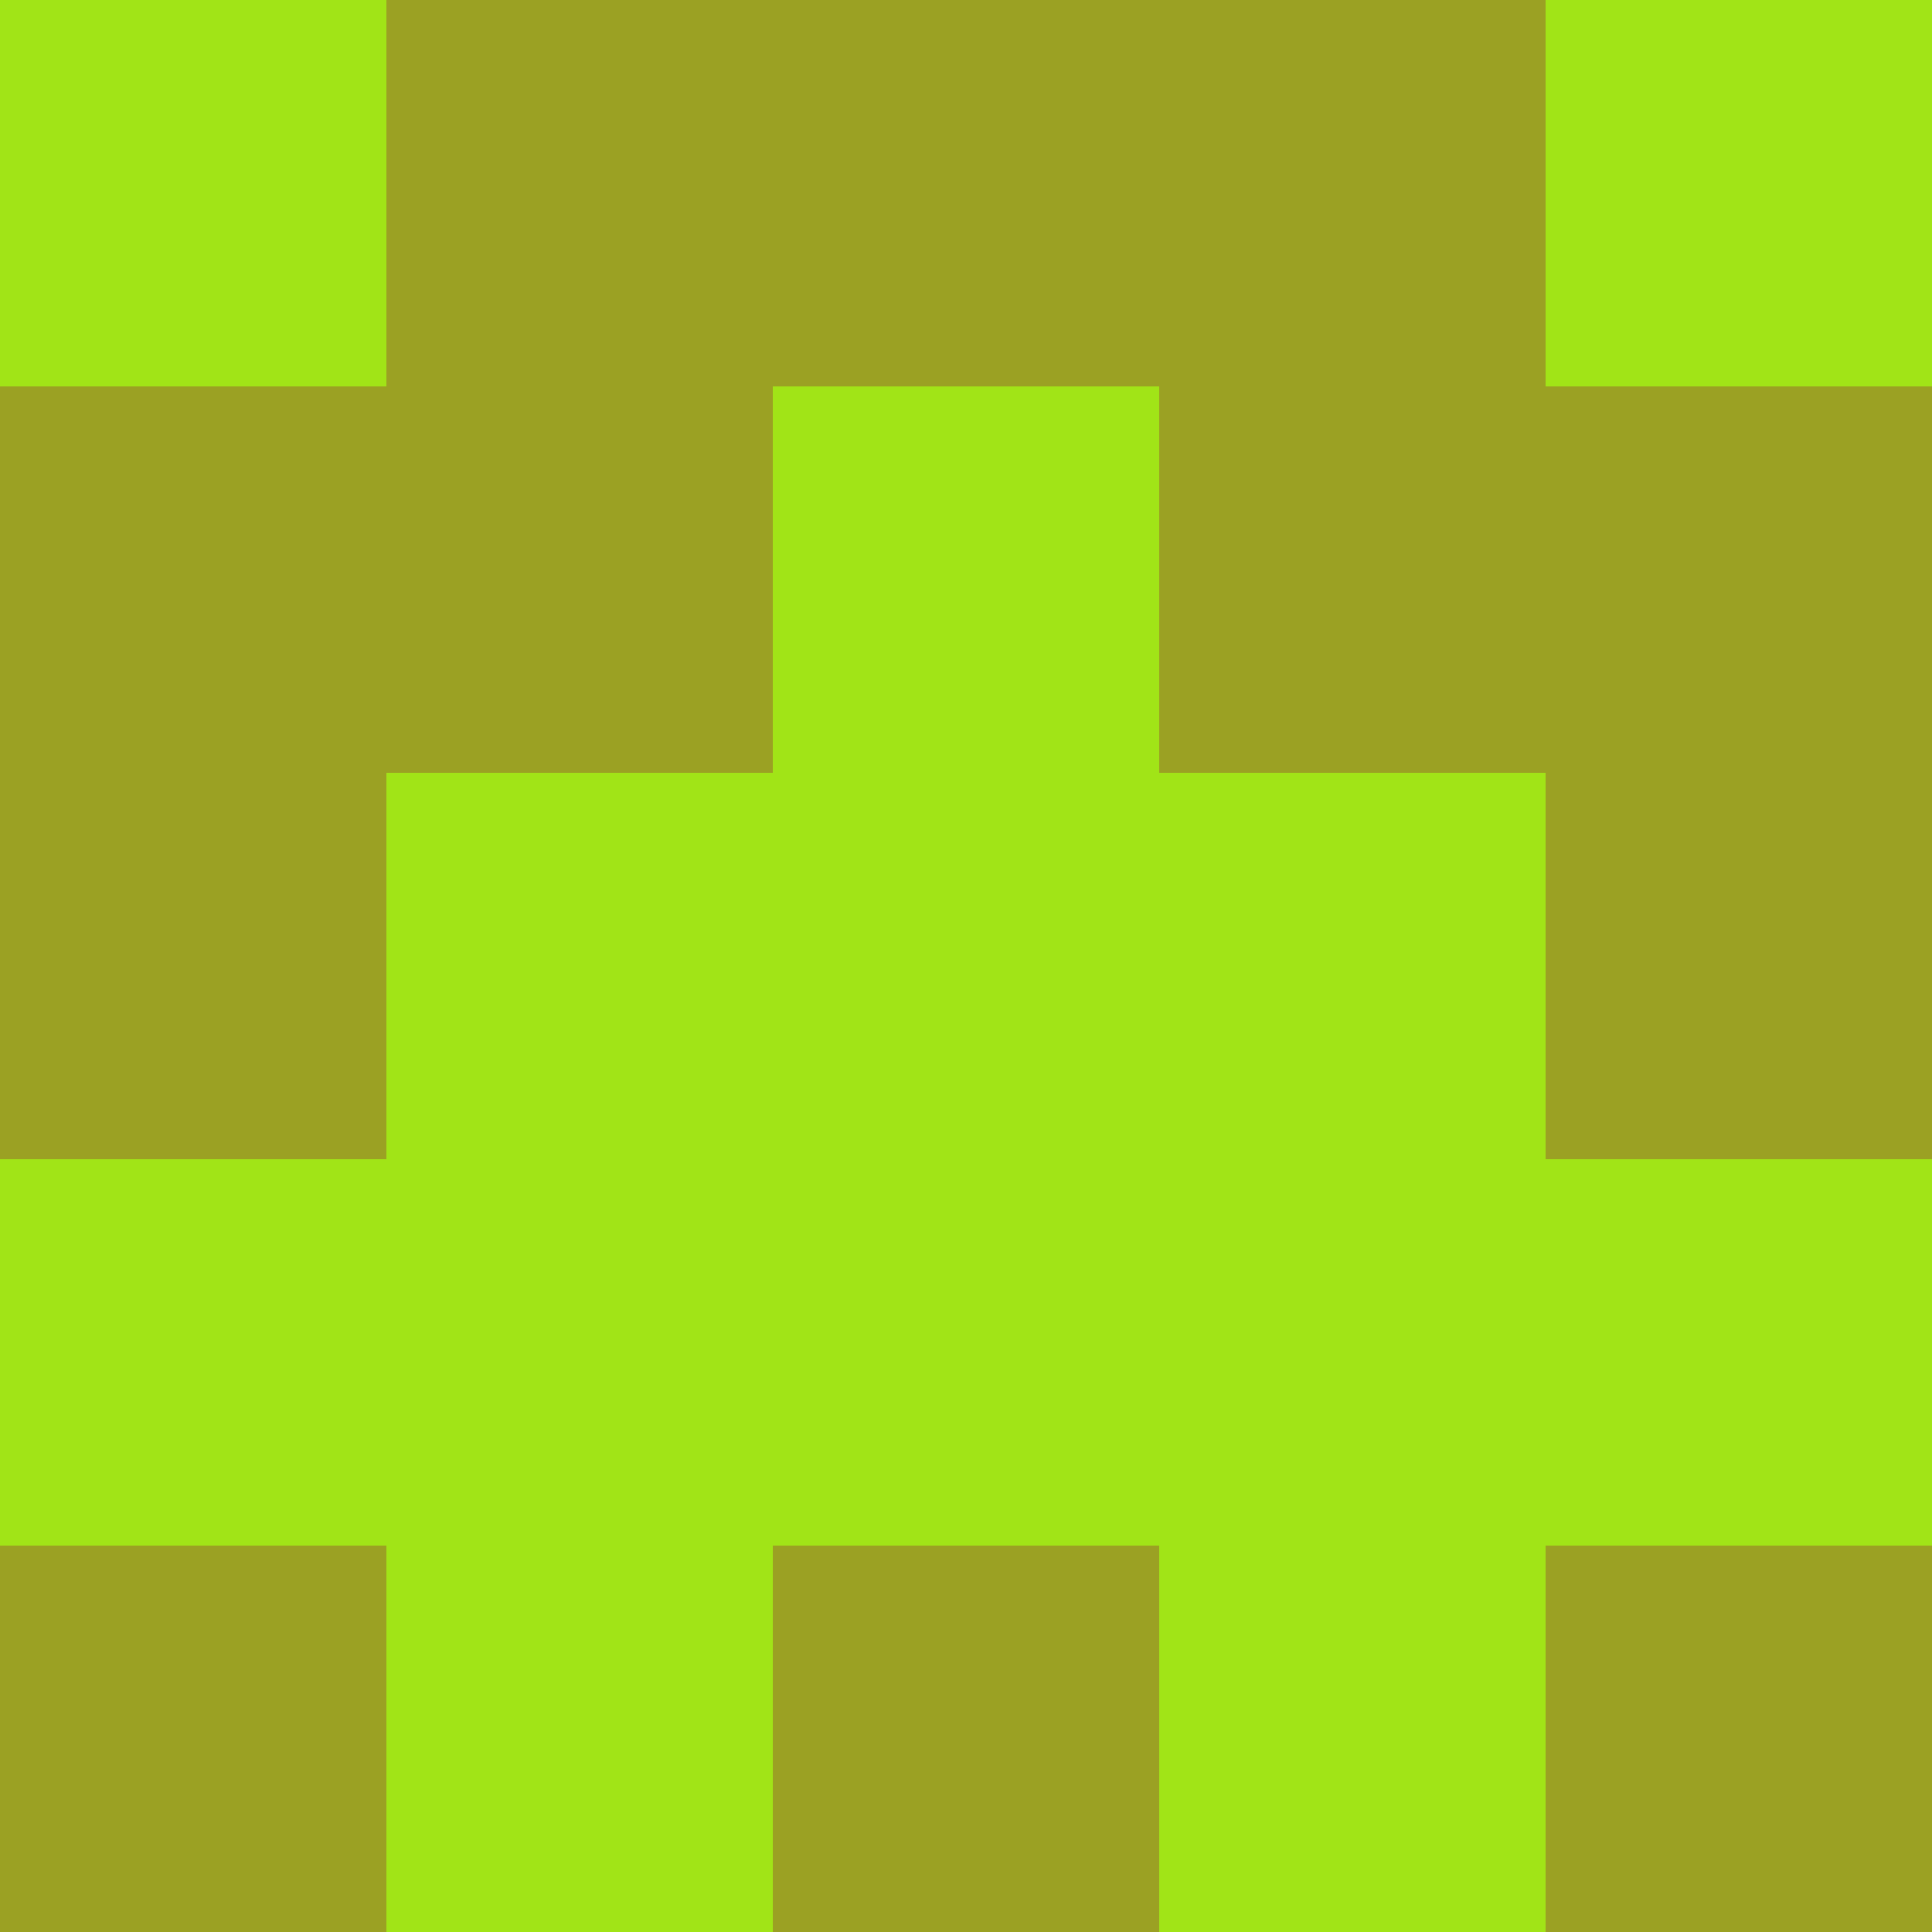 <?xml version="1.0" encoding="utf-8"?>
<!DOCTYPE svg PUBLIC "-//W3C//DTD SVG 20010904//EN"
"http://www.w3.org/TR/2001/REC-SVG-20010904/DTD/svg10.dtd">
<svg viewBox="0 0 5 5" height="100" width="100" xml:lang="fr"
     xmlns="http://www.w3.org/2000/svg"
     xmlns:xlink="http://www.w3.org/1999/xlink">
                        <rect x="0" y="0" height="1" width="1" fill="#A1E417"/>
                    <rect x="4" y="0" height="1" width="1" fill="#A1E417"/>
                    <rect x="1" y="0" height="1" width="1" fill="#9BA123"/>
                    <rect x="3" y="0" height="1" width="1" fill="#9BA123"/>
                    <rect x="2" y="0" height="1" width="1" fill="#9BA123"/>
                                <rect x="0" y="1" height="1" width="1" fill="#9BA123"/>
                    <rect x="4" y="1" height="1" width="1" fill="#9BA123"/>
                    <rect x="1" y="1" height="1" width="1" fill="#9BA123"/>
                    <rect x="3" y="1" height="1" width="1" fill="#9BA123"/>
                    <rect x="2" y="1" height="1" width="1" fill="#A1E417"/>
                                <rect x="0" y="2" height="1" width="1" fill="#9BA123"/>
                    <rect x="4" y="2" height="1" width="1" fill="#9BA123"/>
                    <rect x="1" y="2" height="1" width="1" fill="#A1E417"/>
                    <rect x="3" y="2" height="1" width="1" fill="#A1E417"/>
                    <rect x="2" y="2" height="1" width="1" fill="#A1E417"/>
                                <rect x="0" y="3" height="1" width="1" fill="#A1E417"/>
                    <rect x="4" y="3" height="1" width="1" fill="#A1E417"/>
                    <rect x="1" y="3" height="1" width="1" fill="#A1E417"/>
                    <rect x="3" y="3" height="1" width="1" fill="#A1E417"/>
                    <rect x="2" y="3" height="1" width="1" fill="#A1E417"/>
                                <rect x="0" y="4" height="1" width="1" fill="#9BA123"/>
                    <rect x="4" y="4" height="1" width="1" fill="#9BA123"/>
                    <rect x="1" y="4" height="1" width="1" fill="#A1E417"/>
                    <rect x="3" y="4" height="1" width="1" fill="#A1E417"/>
                    <rect x="2" y="4" height="1" width="1" fill="#9BA123"/>
            </svg>
